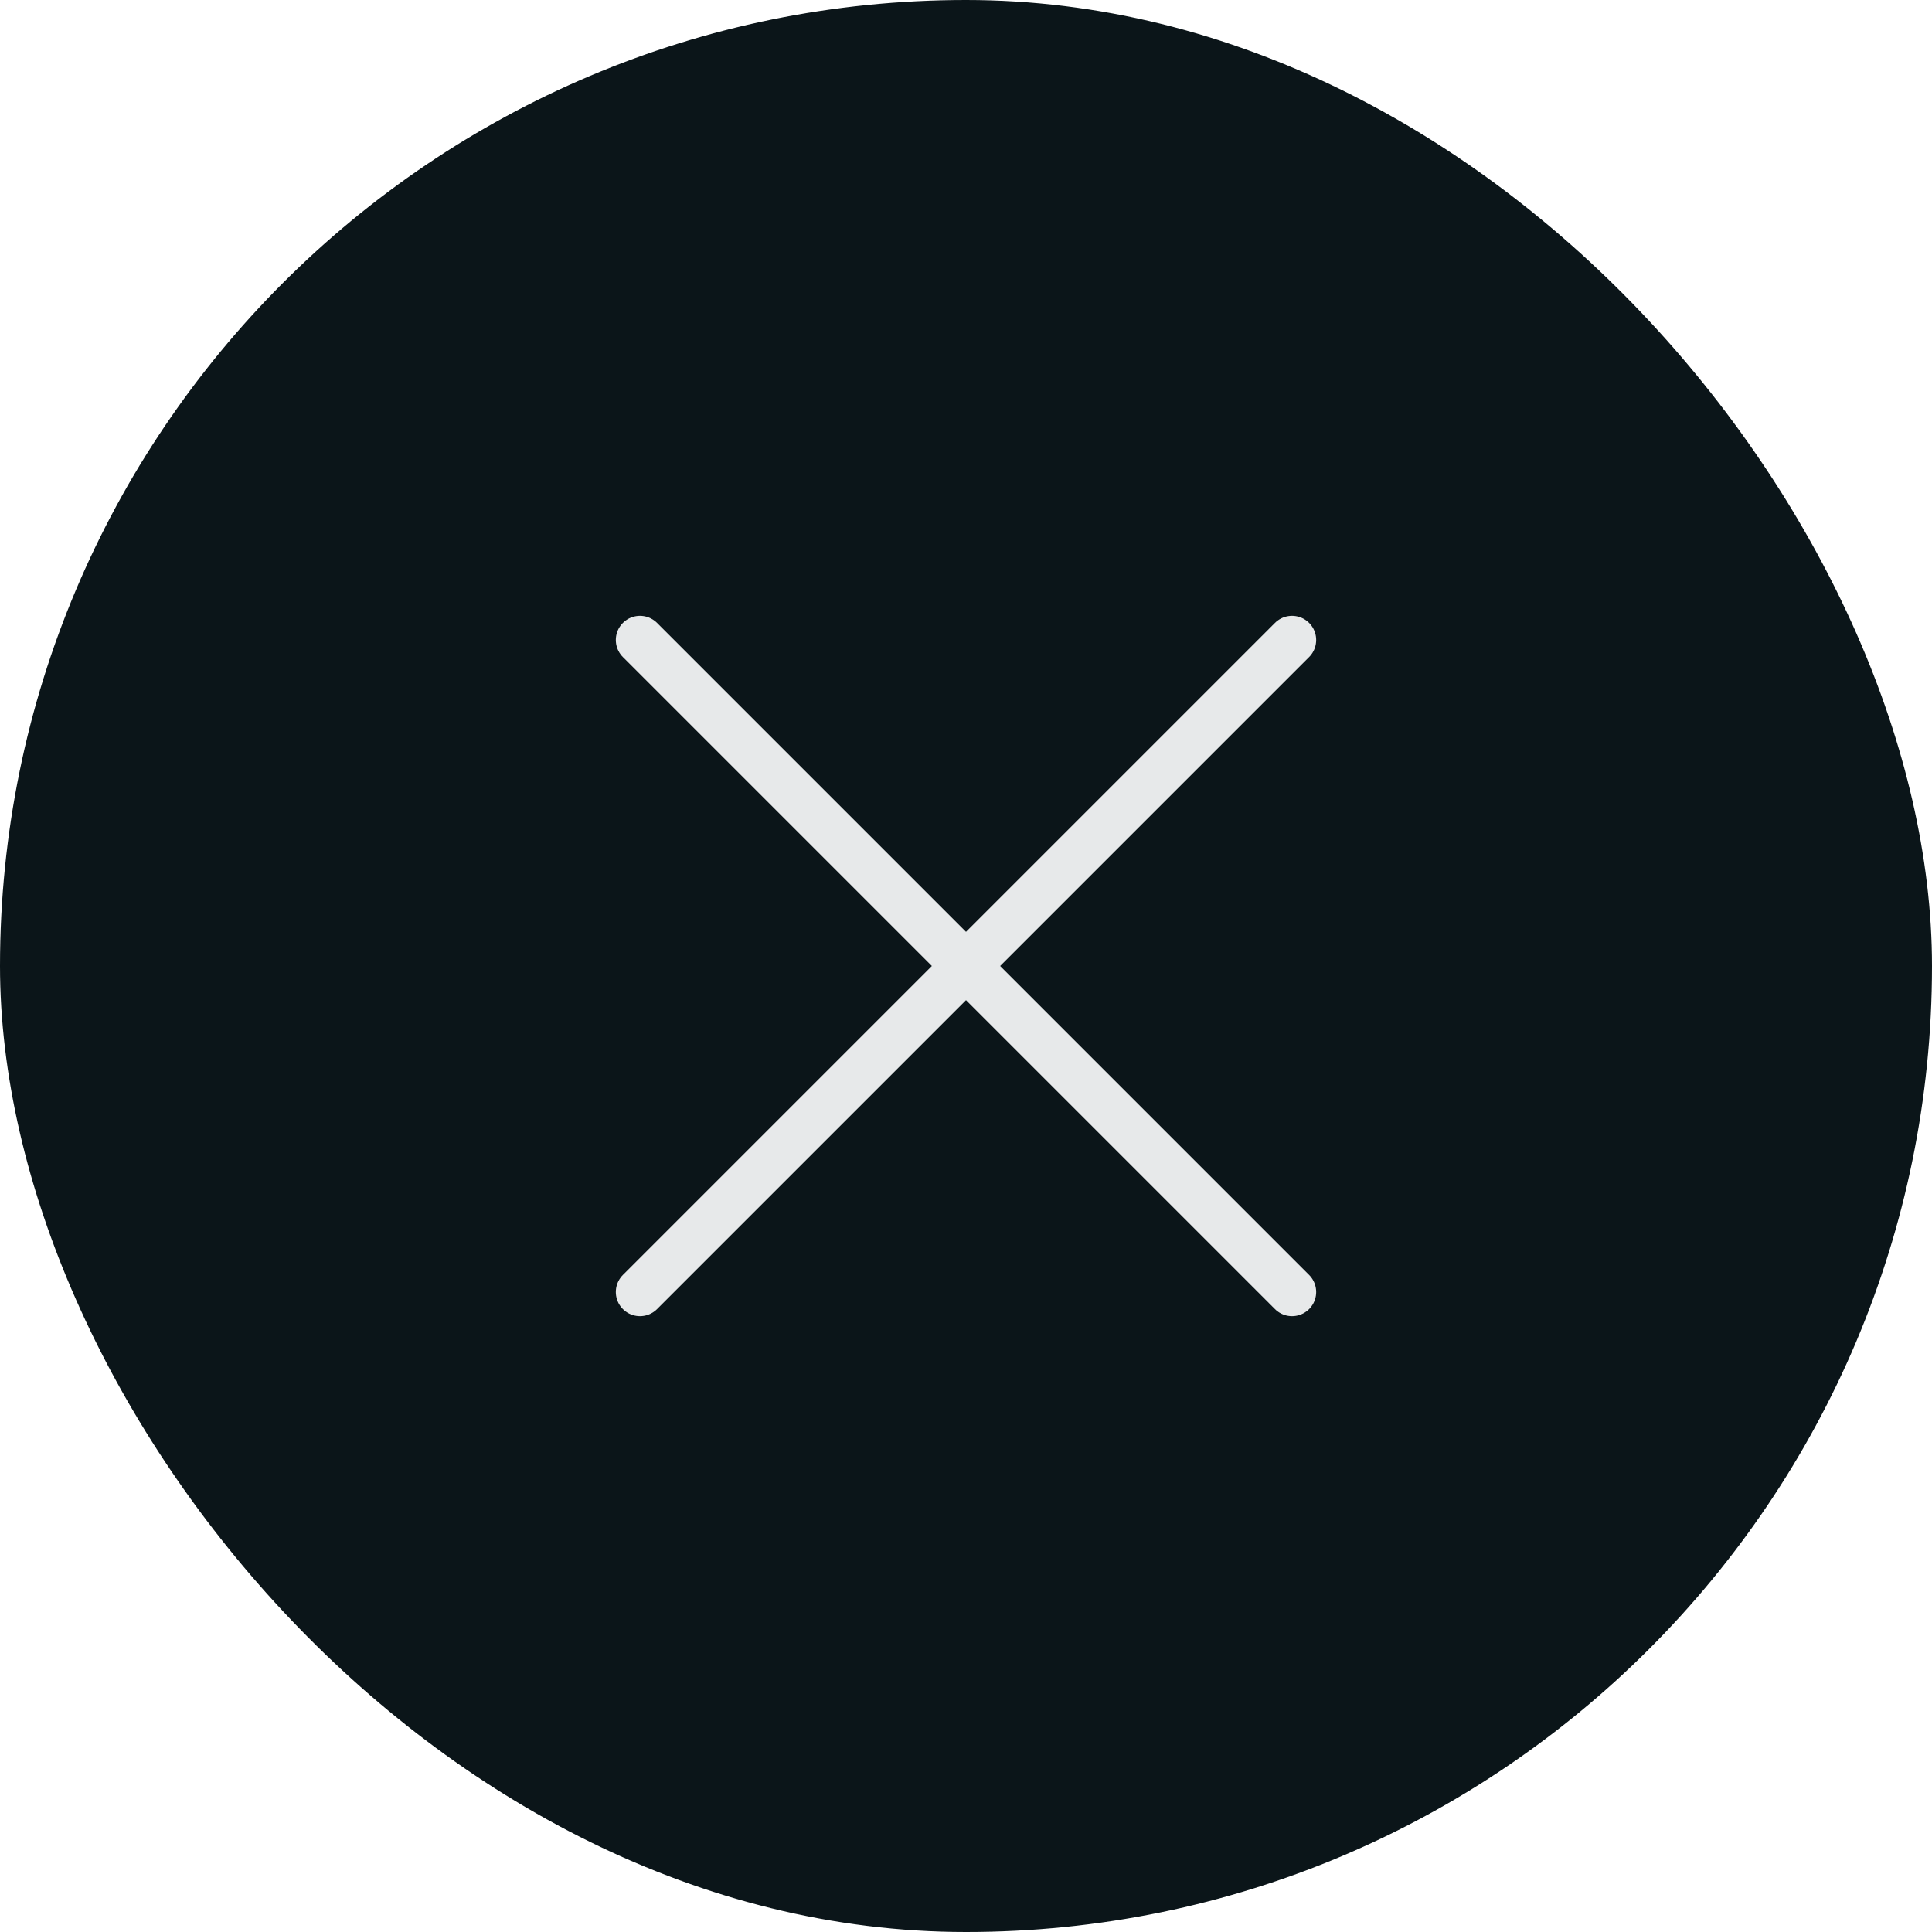 <svg width="40" height="40" viewBox="0 0 40 40" fill="none" xmlns="http://www.w3.org/2000/svg">
<rect width="40" height="40" rx="20" fill="#0B1519"/>
<path d="M26.75 13.25L13.25 26.75" stroke="#E7E9EA" stroke-linecap="round" stroke-linejoin="round"/>
<path d="M26.75 26.75L13.25 13.25" stroke="#E7E9EA" stroke-linecap="round" stroke-linejoin="round"/>
</svg>
